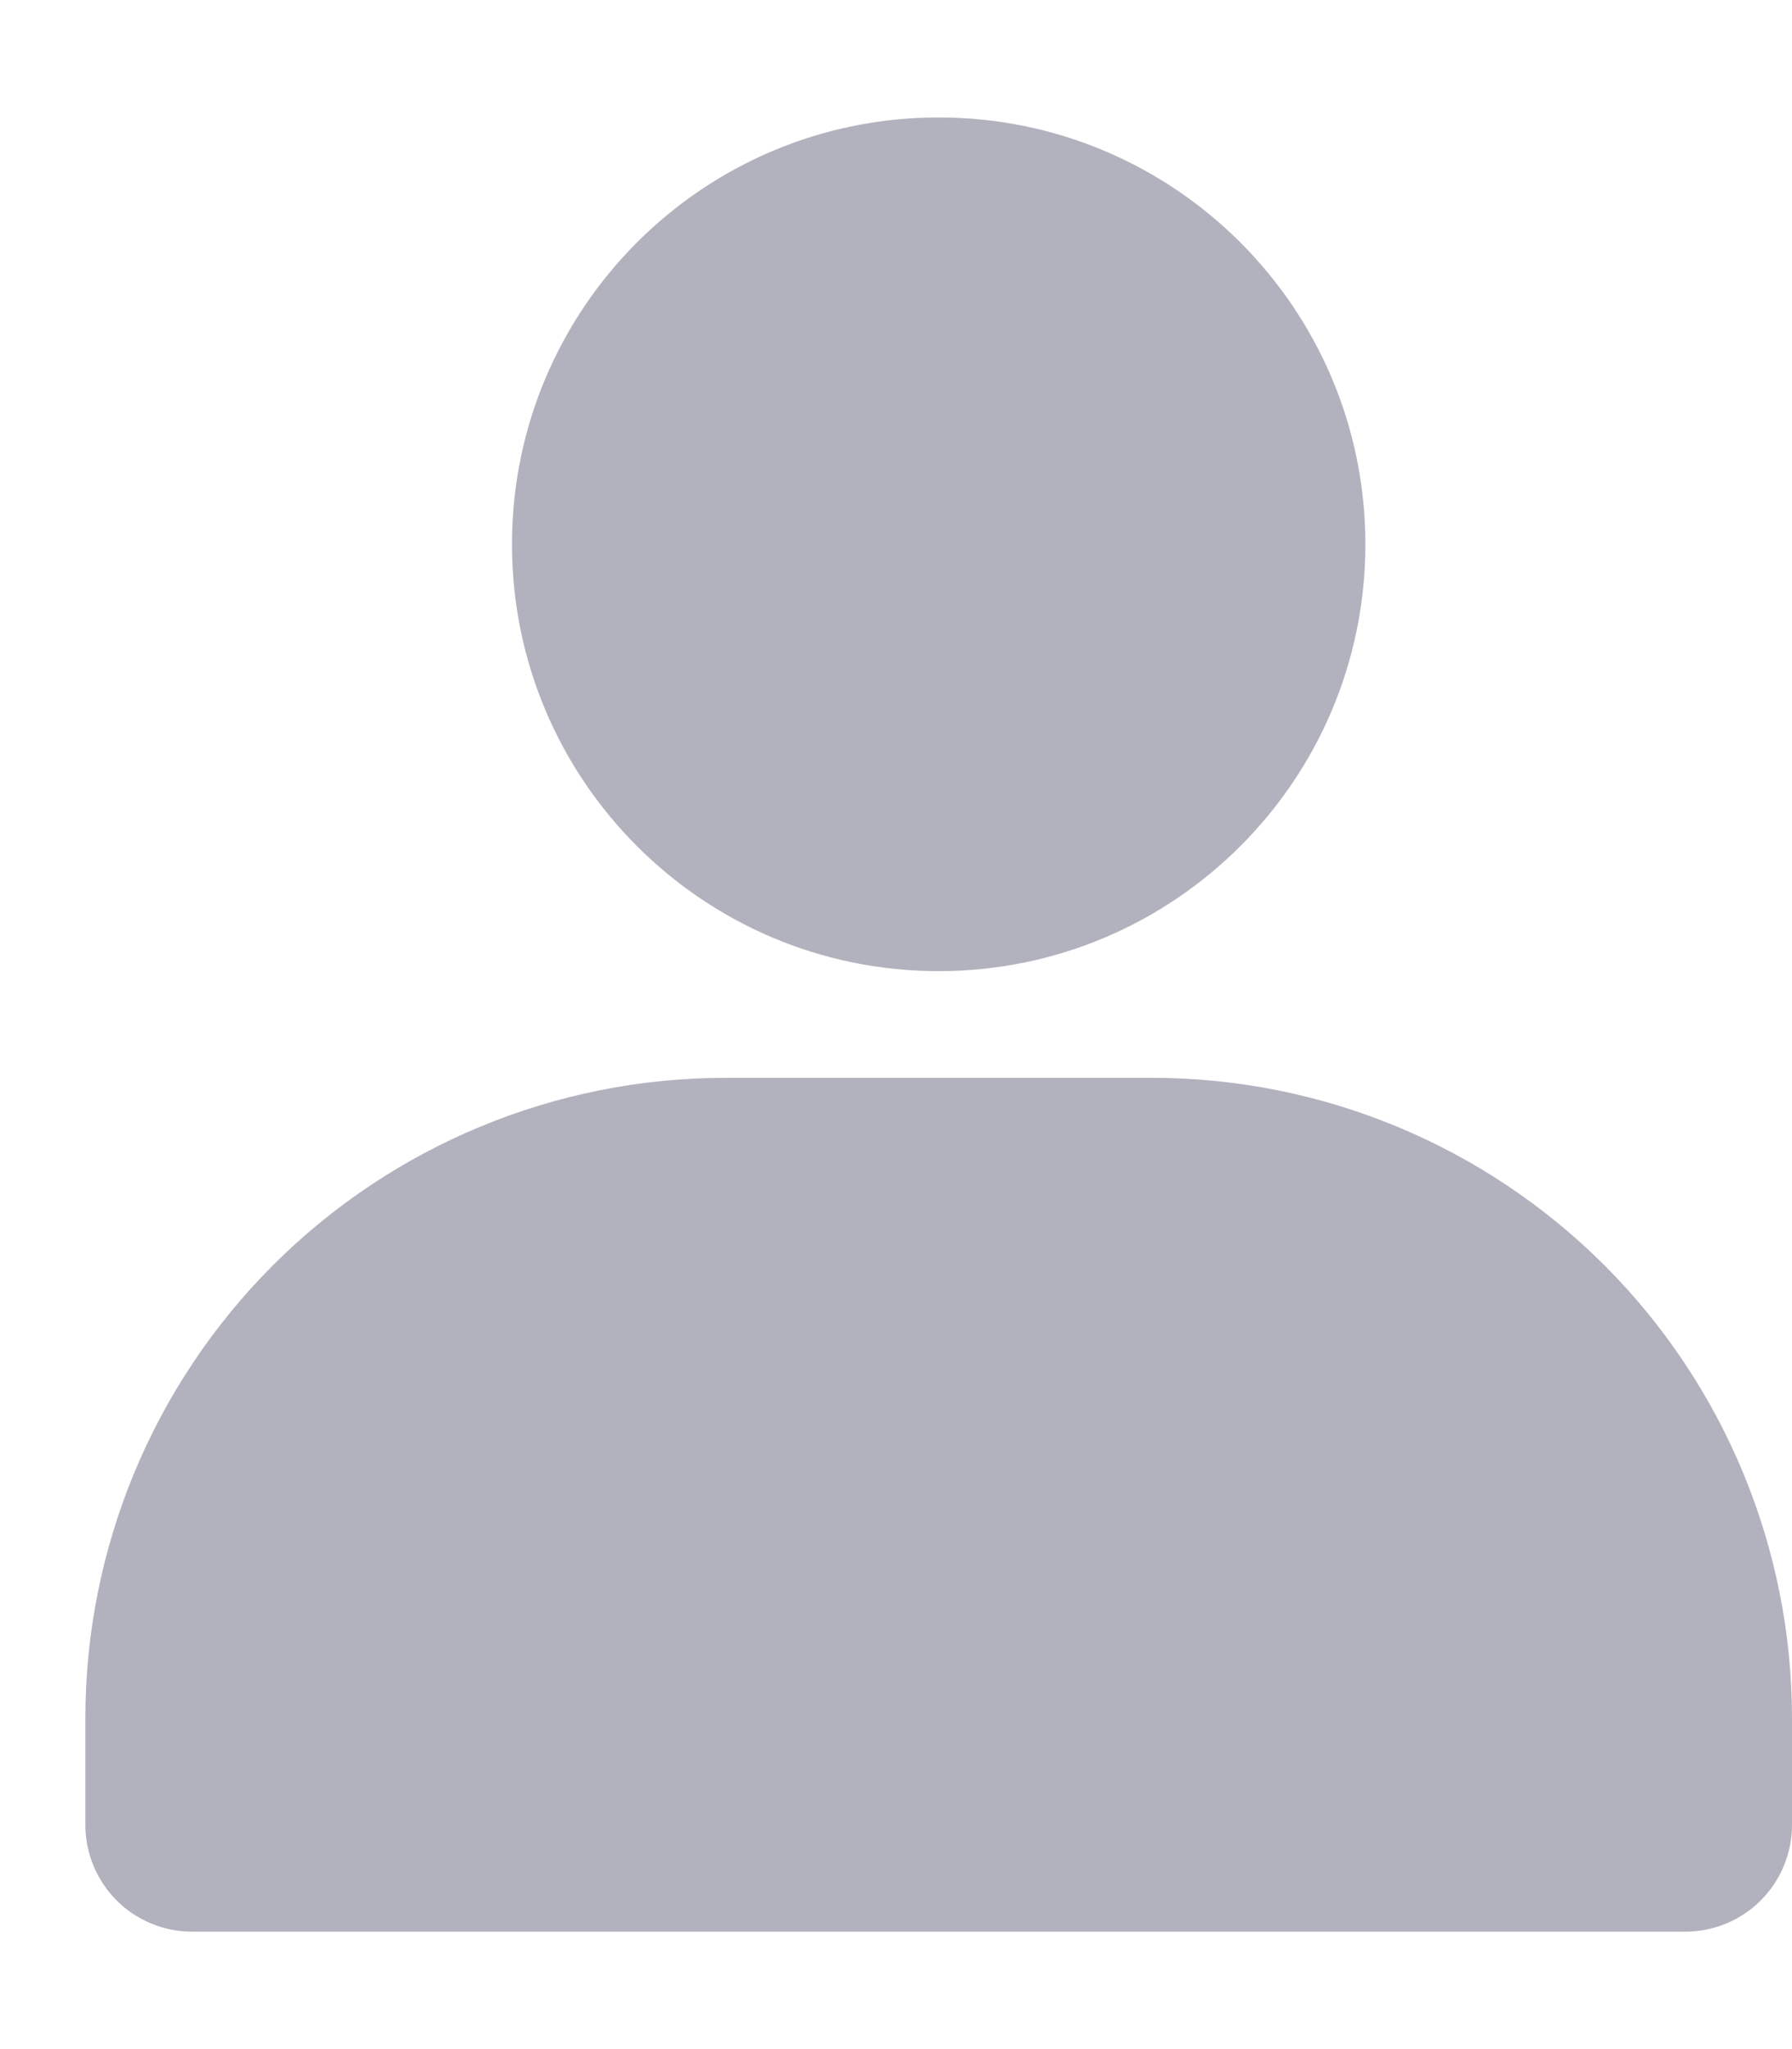 <svg width="14" height="16" viewBox="0 0 14 16" fill="none" xmlns="http://www.w3.org/2000/svg">
<g opacity="0.5">
<path d="M7.333 7.583C9.174 7.583 10.667 6.091 10.667 4.25C10.667 2.409 9.174 0.917 7.333 0.917C5.492 0.917 4 2.409 4 4.25C4 6.091 5.492 7.583 7.333 7.583Z" fill="#666680"/>
<path d="M14 13.416V14.25C14 14.471 13.912 14.683 13.756 14.839C13.6 14.995 13.388 15.083 13.167 15.083H1.5C1.279 15.083 1.067 14.995 0.911 14.839C0.755 14.683 0.667 14.471 0.667 14.25V13.416C0.667 12.09 1.194 10.819 2.131 9.881C3.069 8.943 4.341 8.416 5.667 8.416H9C10.326 8.416 11.598 8.943 12.536 9.881C13.473 10.819 14 12.09 14 13.416Z" fill="#666680"/>
</g>
</svg>
